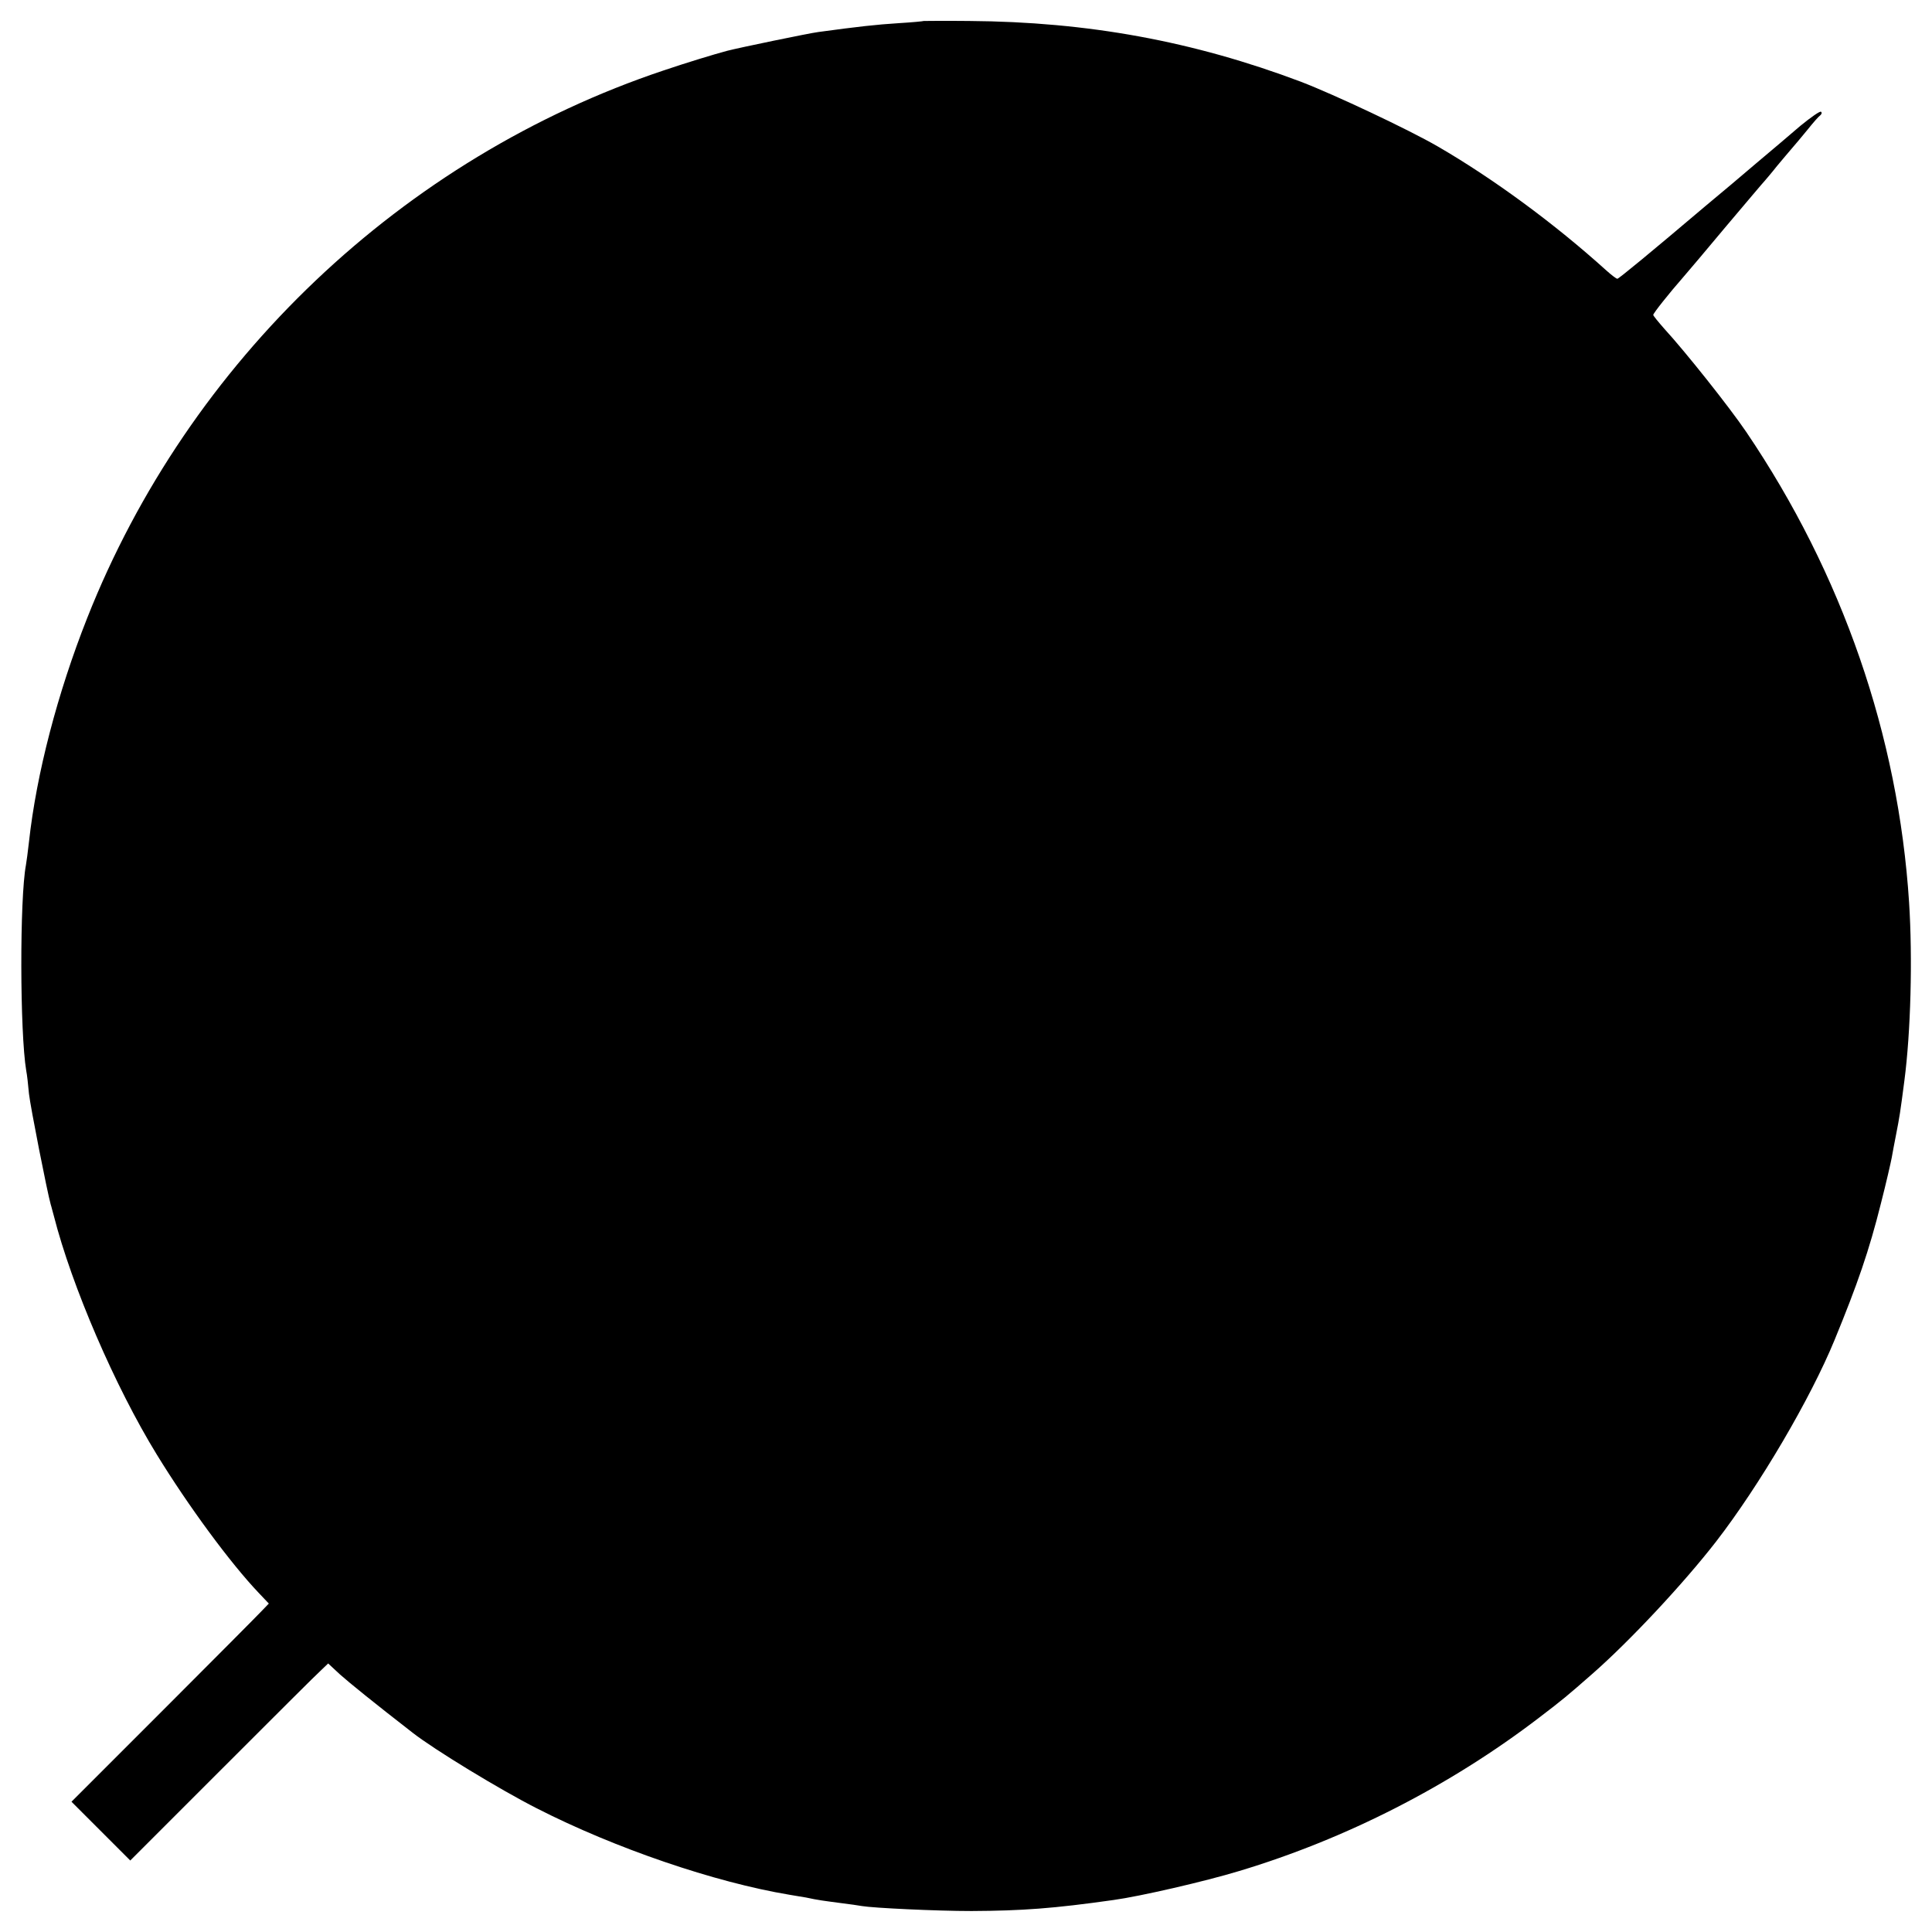 <svg version="1" xmlns="http://www.w3.org/2000/svg" width="933.333" height="933.333" viewBox="0 0 700 700"><path d="M334.7 7.6c-.1.1-4.2.5-9.2.8-7.9.5-14.3 1.2-29 3.2-3.2.4-28.8 5.7-33 6.8-4.9 1.3-14.7 4.3-23 7.1C145.8 57.2 68.4 130.8 31.6 223.9c-10.8 27.3-18.4 56.5-21.1 81.1-.4 3.6-.9 7.3-1.1 8.4-2.3 12.2-2.2 60.7.1 74.5.3 1.4.7 5.1 1 8.4.5 4.6 6.6 35.6 7.9 40.2.2.5.6 2.3 1.1 4C26 466 41.7 502.4 56.8 527c11.4 18.6 26.7 39.4 37 50.2l3.6 3.8-2.5 2.6c-1.3 1.4-17.4 17.6-35.7 35.9l-33.3 33.3 10.6 10.6 10.7 10.7 33.3-33.3c18.3-18.3 34.4-34.4 35.9-35.7l2.5-2.4 4.3 4c3.5 3.1 12 10 26.3 21.1 7.8 6.1 31.6 20.6 45 27.4 28.4 14.5 64.5 26.8 91.5 31.3 1.9.3 4.6.8 6 1 4.6 1 6.5 1.2 12.5 2 3.2.4 6.8.9 7.8 1.1 4 .7 27 1.8 39.7 1.8 18.5-.1 29.6-.9 51.5-4 9.5-1.3 33-6.7 45.5-10.5 38.6-11.6 76.3-30.8 108.7-55.6 8.4-6.4 10.2-7.9 19.2-15.8 13.6-11.9 33.2-32.9 44.9-48 15.7-20.3 34.2-51.8 42.9-73 8.3-20.2 12.5-32.3 16.8-49.5 1.9-7.4 3.6-14.9 3.9-16.5.3-1.7 1-5.5 1.6-8.5 1.2-6.1 1.5-7.9 3-19.5 2.3-17.6 3-44.2 1.7-64.5-3.9-60.5-24.2-119.1-59-170.5-6.1-9-22-29-29.7-37.4-2.2-2.5-4-4.7-4-5 0-.6 5.8-7.9 10.8-13.6 1.5-1.7 8.5-10 15.6-18.5 7.2-8.5 13.5-16 14.1-16.6.5-.6 2.5-2.9 4.3-5.2 1.9-2.3 4.3-5.1 5.4-6.4 1.1-1.3 3.7-4.3 5.7-6.8s4-4.8 4.6-5.2c.5-.4.7-1 .3-1.3-.3-.4-3.7 2-7.5 5.1-3.7 3.2-10.8 9.2-15.8 13.4-4.9 4.2-13.2 11.2-18.4 15.5C597.8 91.7 586.5 101 586 101c-.4 0-2.2-1.4-4.1-3.1C563.2 81 541 64.7 521 53.1c-10.7-6.2-37.7-18.9-49.7-23.5-39-14.7-77.2-21.7-120.1-22-9-.1-16.4 0-16.5 0z"/></svg>